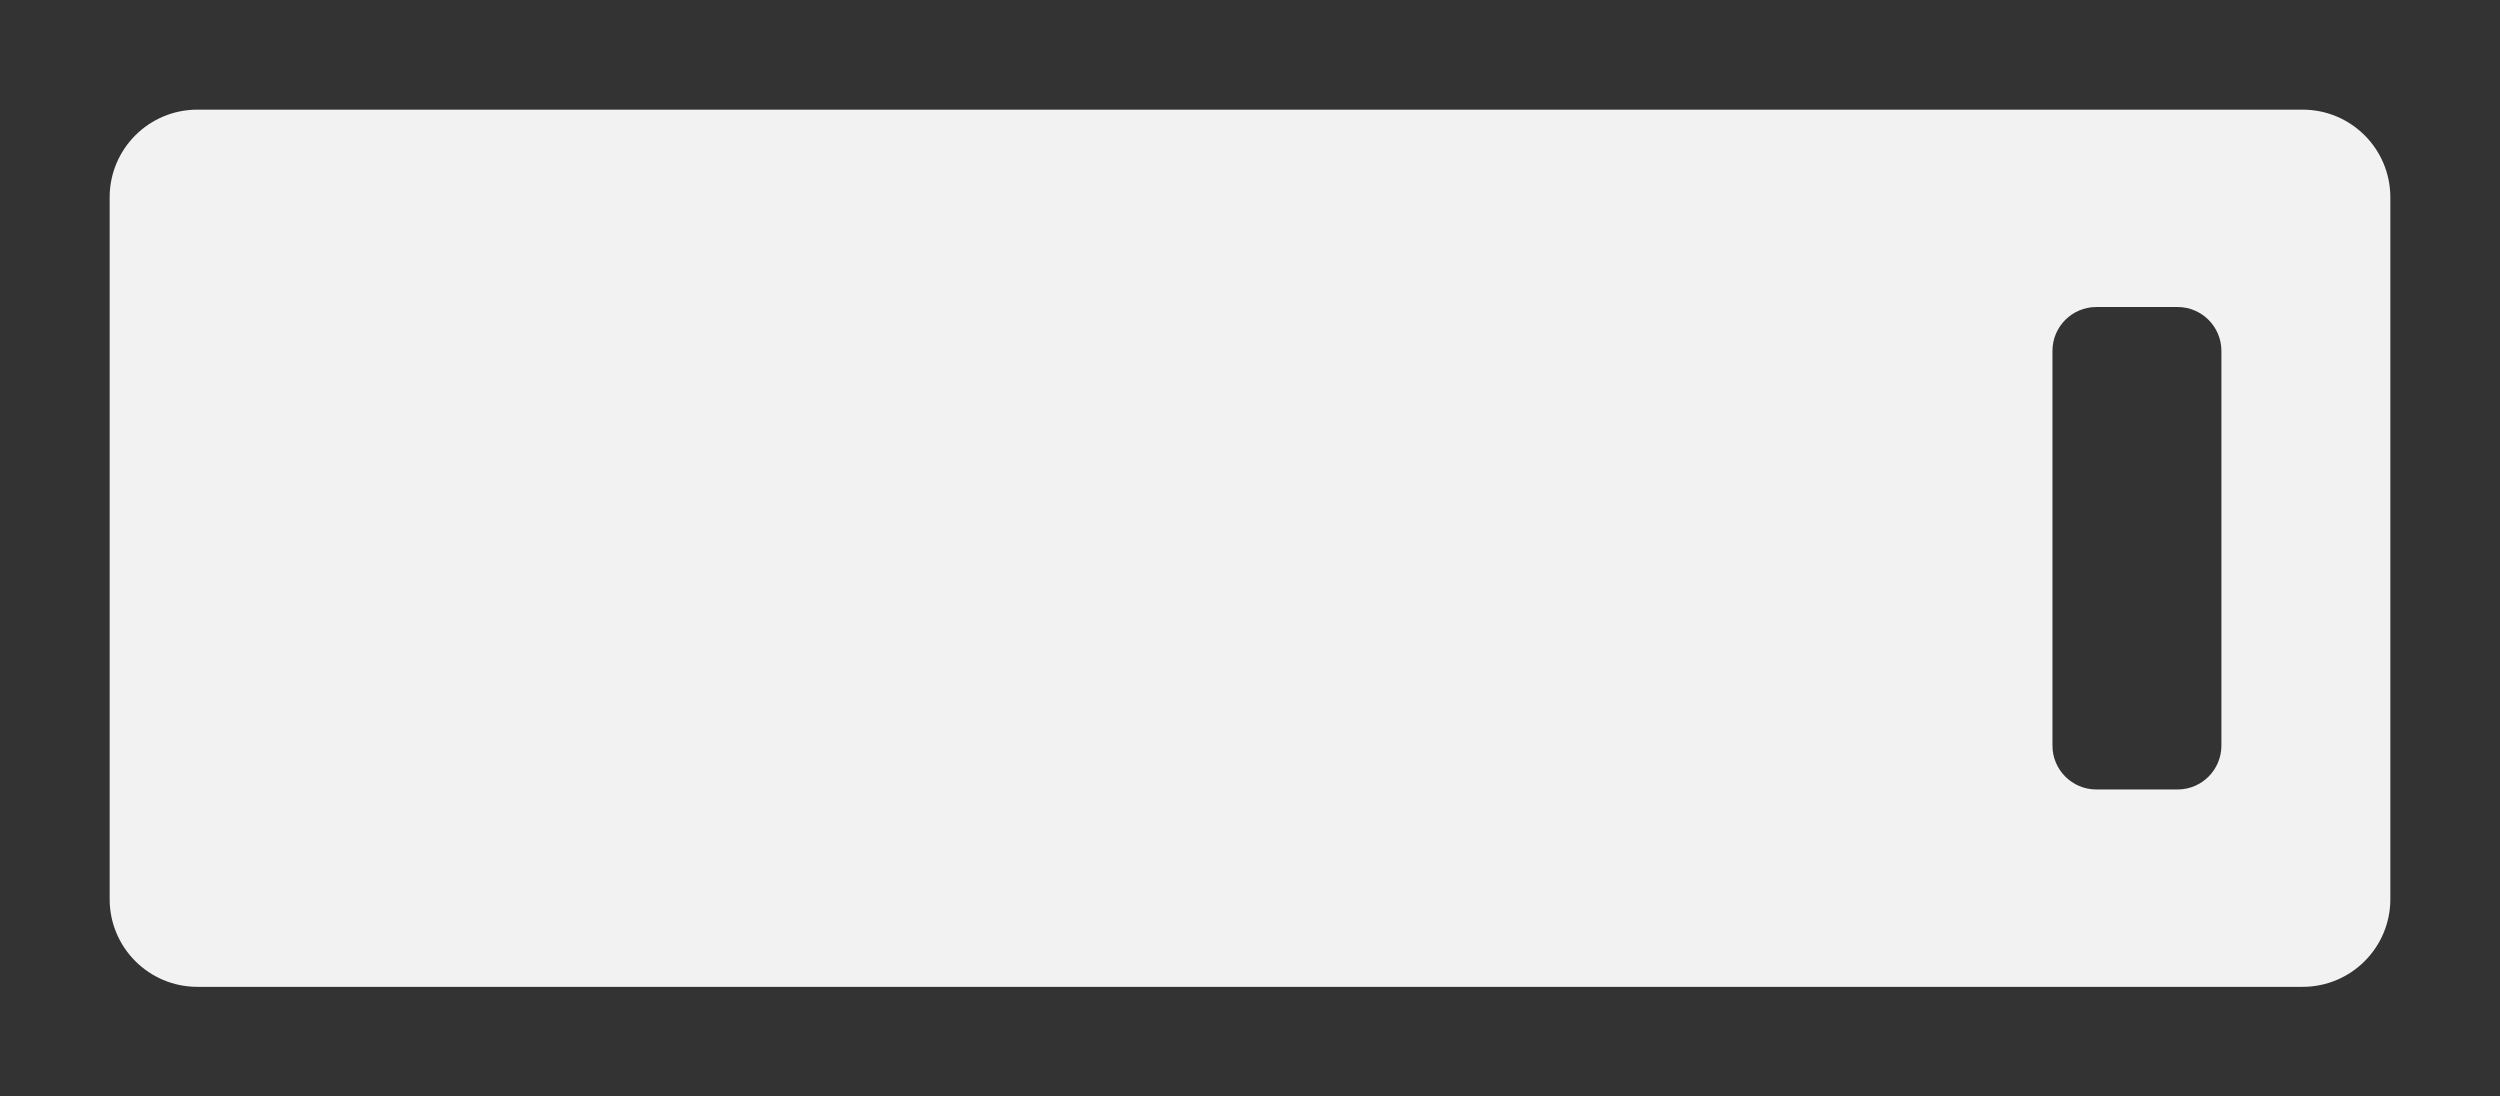 <svg xmlns="http://www.w3.org/2000/svg" width="57" height="25" viewBox="0 0 57 25">
    <rect x="0" y="0" width="57" height="25" fill="#333333" stroke="none"/>
    <g fill="none" fill-rule="evenodd">
        <g>
            <g>
                <path fill="#F2F2F2" d="M36-14c1.105 0 2 .895 2 2v48c0 1.105-.895 2-2 2H20c-1.105 0-2-.895-2-2v-48c0-1.105.895-2 2-2h16zm-3.5 44.296h-9c-.552 0-1 .448-1 1v1.852c0 .552.448 1 1 1h9c.552 0 1-.448 1-1v-1.852c0-.552-.448-1-1-1z" transform="translate(-890 -704) translate(890.5 704.5) rotate(-90 28 12)"/>
            </g>
        </g>
    </g>
</svg>
